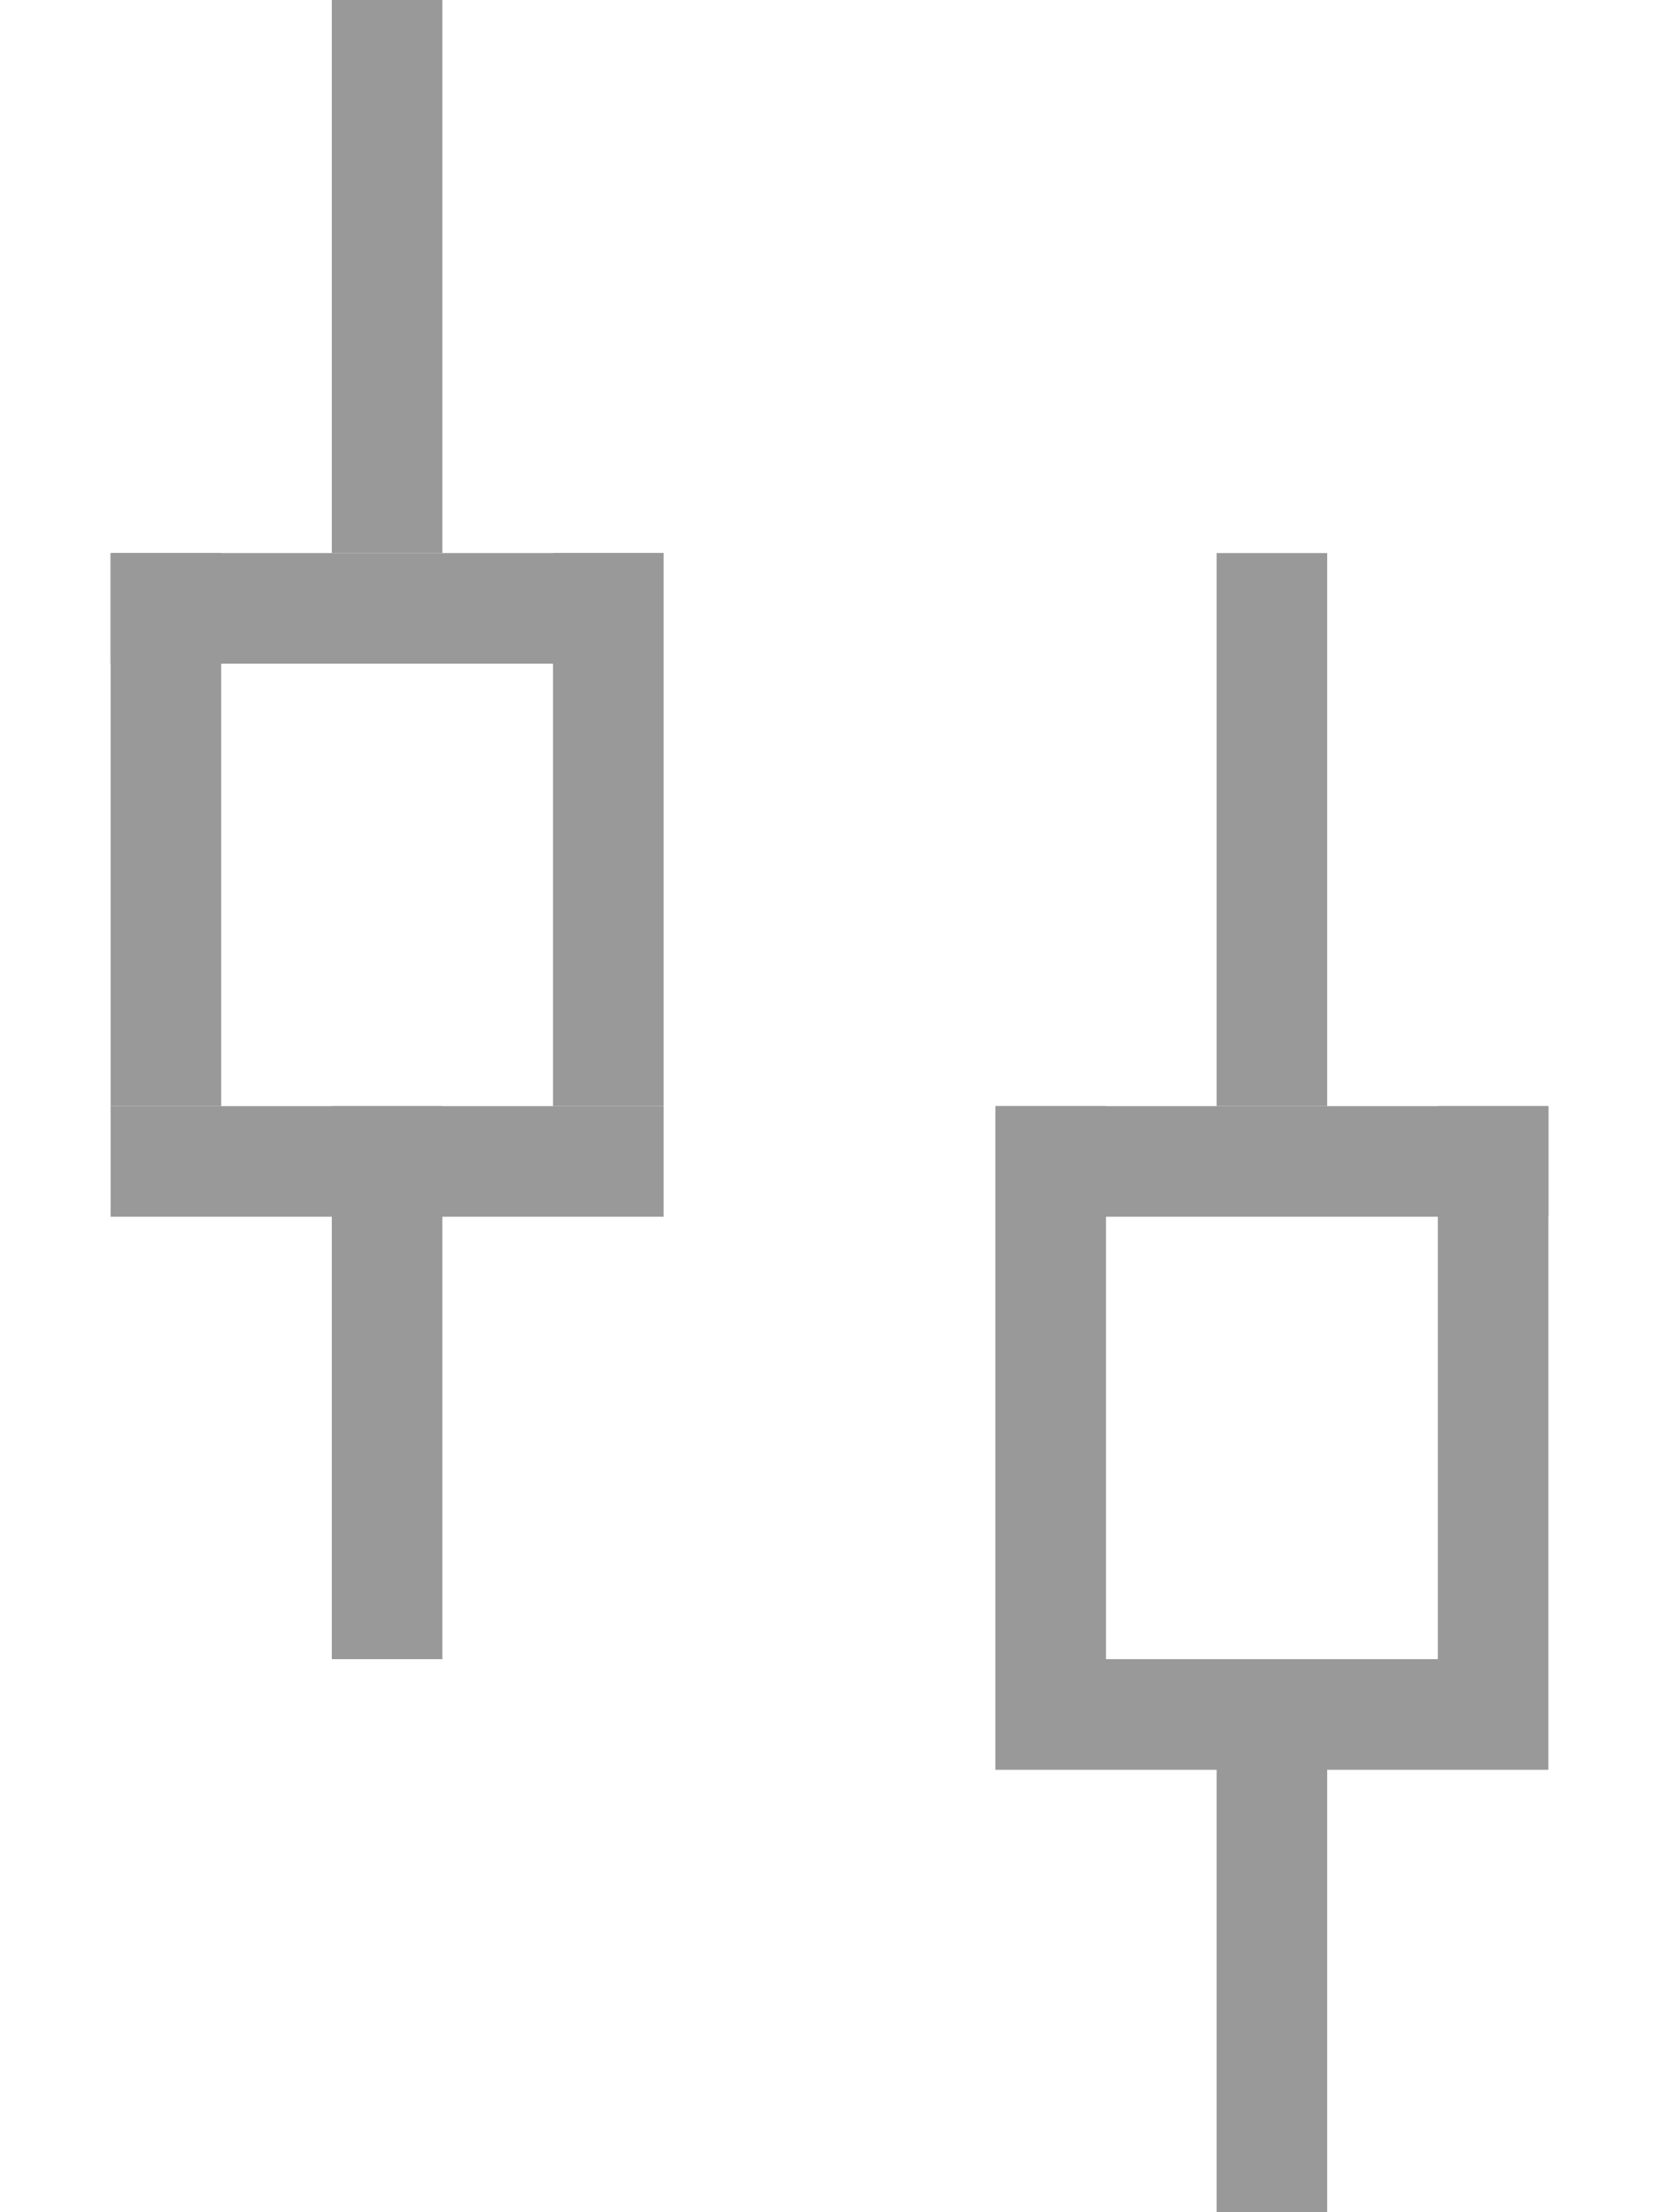 <svg xmlns="http://www.w3.org/2000/svg" width="15px" height="20px" viewBox="0 0 15 20">
<style>g{fill:#999;}</style>
  <g>
    <g>
      <rect x="3" y="0" width="1" height="5"/>
      <rect x="1" y="5" width="5" height="1"/>
      <rect x="5" y="5" width="1" height="5"/>
      <rect x="1" y="10" width="5" height="1"/>
      <rect x="1" y="5" width="1" height="5"/>
      <rect x="3" y="10" width="1" height="5"/>
    </g>
    <g>
      <rect x="11" y="5" width="1" height="5"/>
      <rect x="9" y="10" width="5" height="1"/>
      <rect x="13" y="10" width="1" height="5"/>
      <rect x="9" y="15" width="5" height="1"/>
      <rect x="9" y="10" width="1" height="5"/>
      <rect x="11" y="15" width="1" height="5"/>
    </g>
  </g>
</svg>
